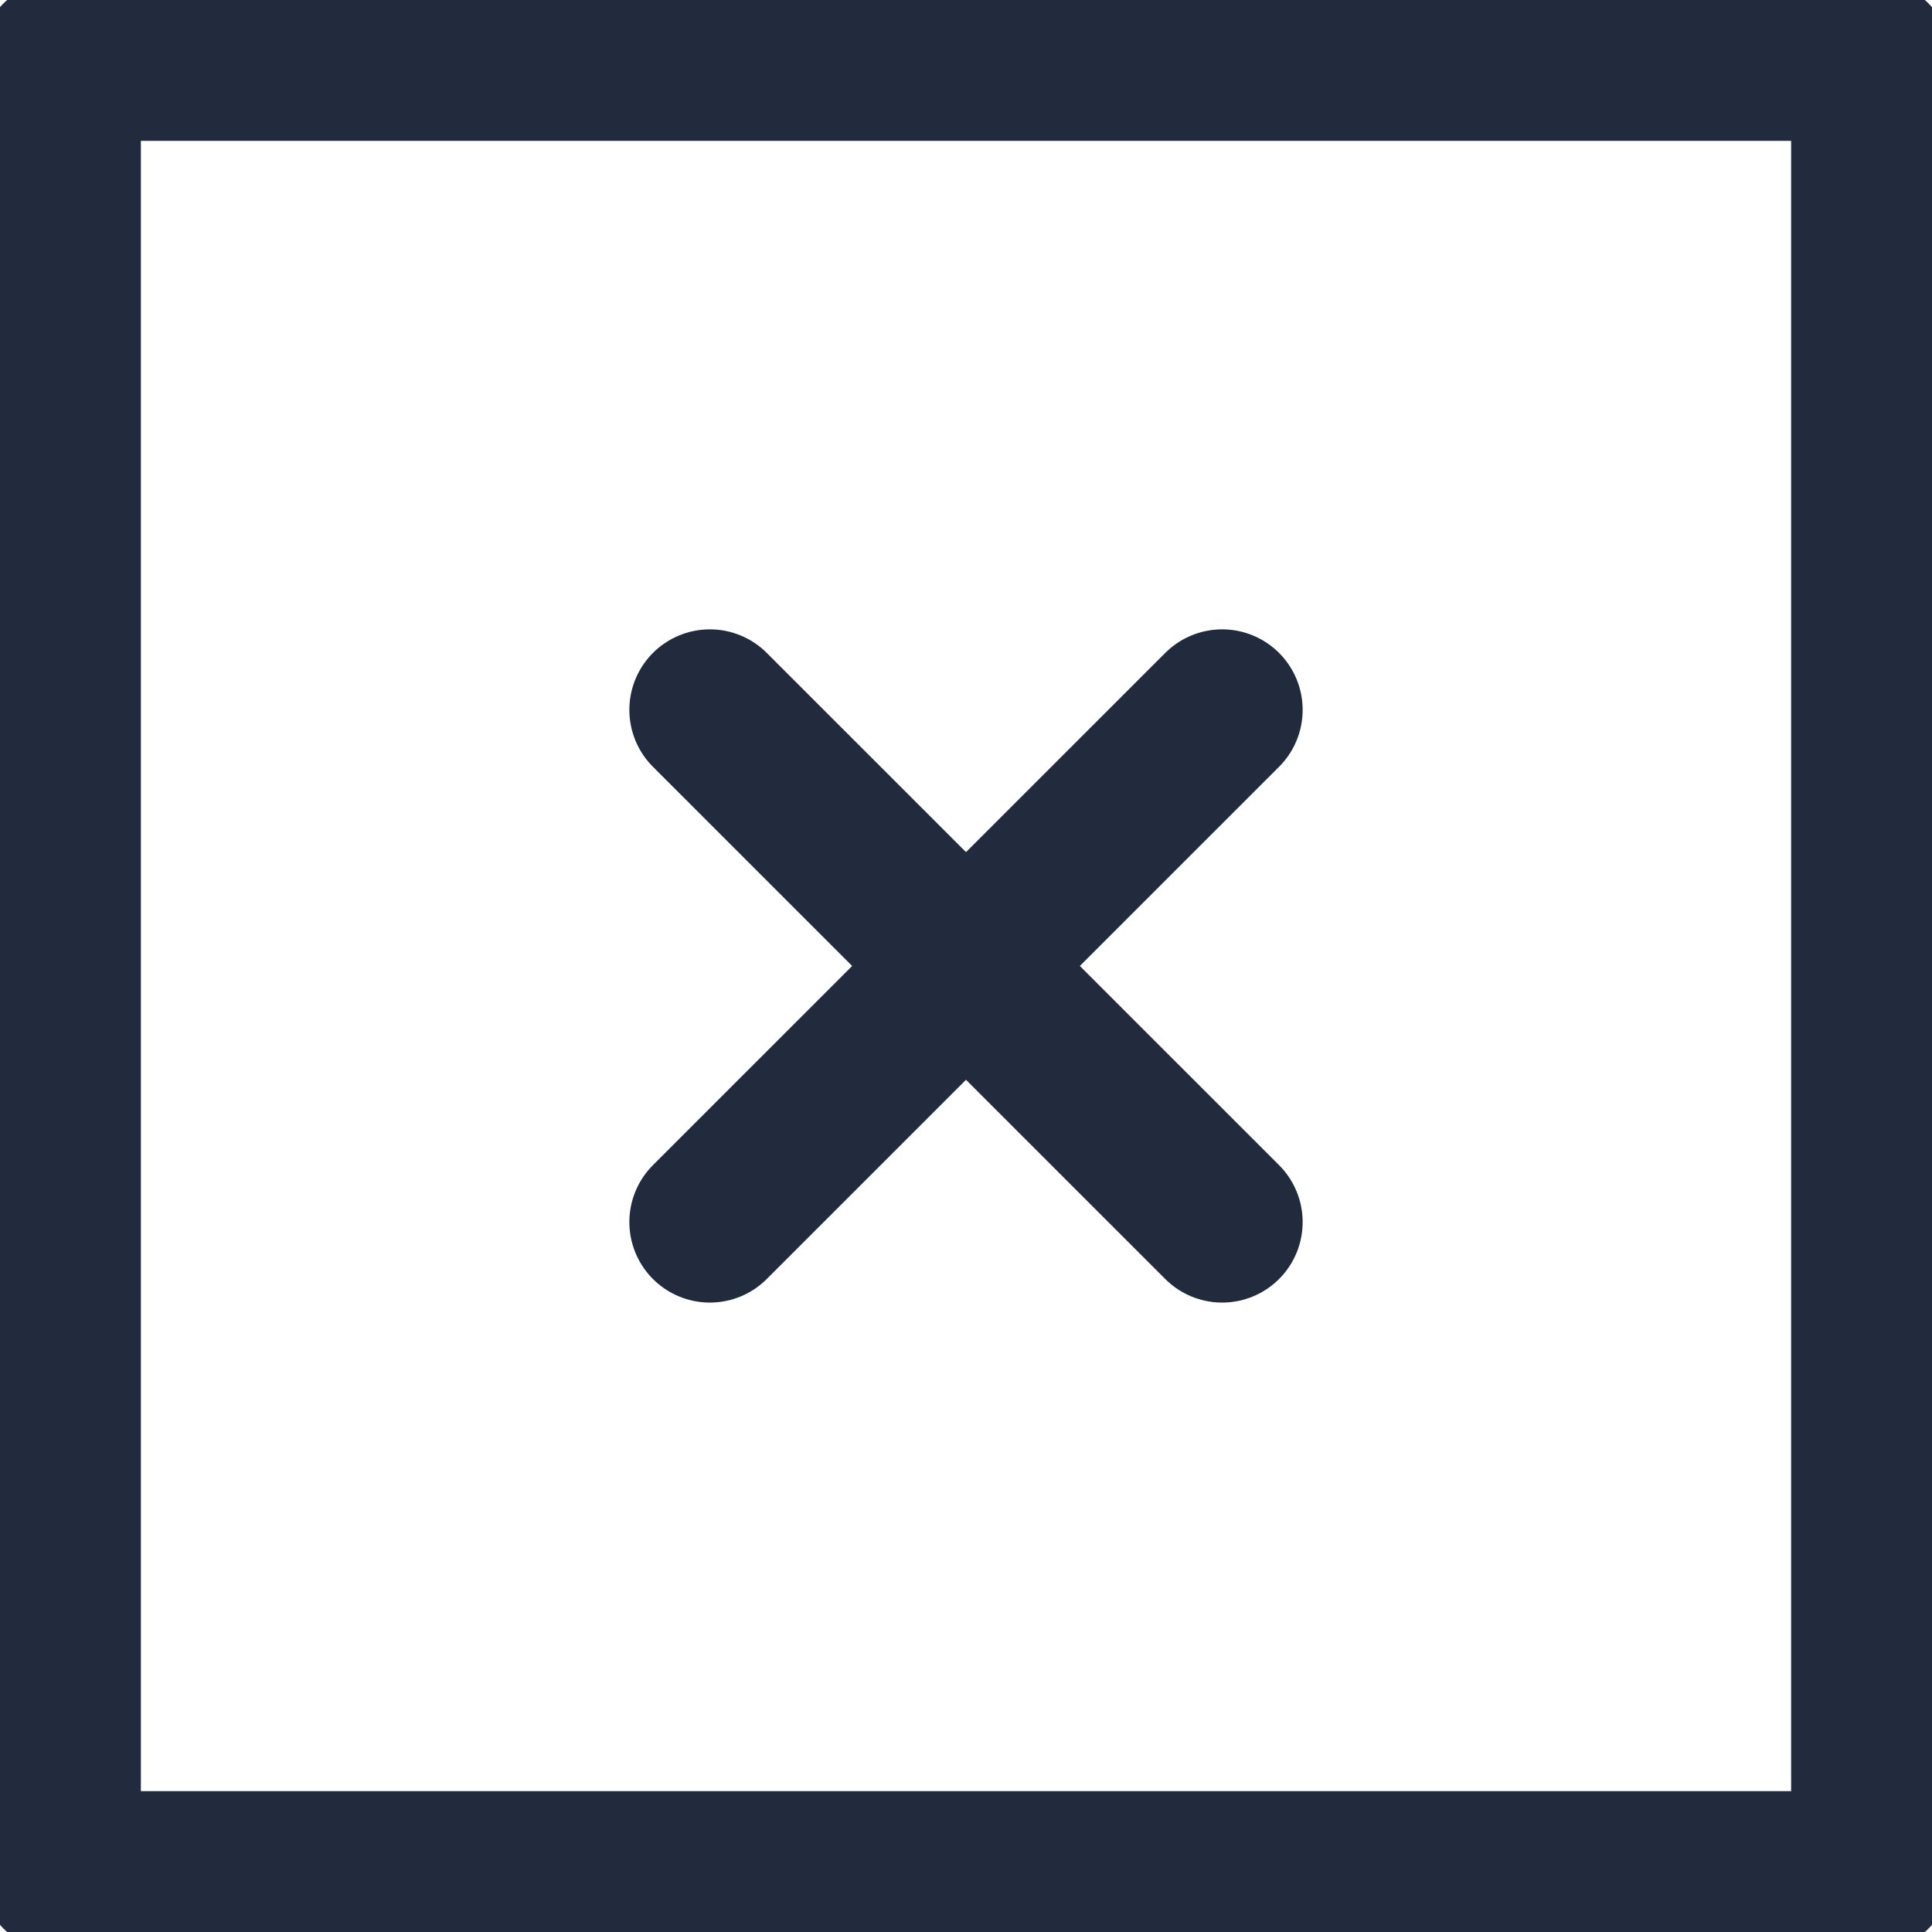 <svg width="24" height="24" viewBox="0 0 24 24" fill="none" xmlns="http://www.w3.org/2000/svg">
<path d="M15.182 8.818L8.818 15.181" stroke="#212B3D" stroke-width="2" stroke-linecap="round" stroke-linejoin="round"/>
<path d="M8.818 8.818L15.182 15.181" stroke="#212B3D" stroke-width="2" stroke-linecap="round" stroke-linejoin="round"/>
<path d="M0.75 0.75H23.25V23.25H0.75V0.75Z" stroke="#212B3D" stroke-width="2" stroke-linecap="round" stroke-linejoin="round"/>
</svg>
